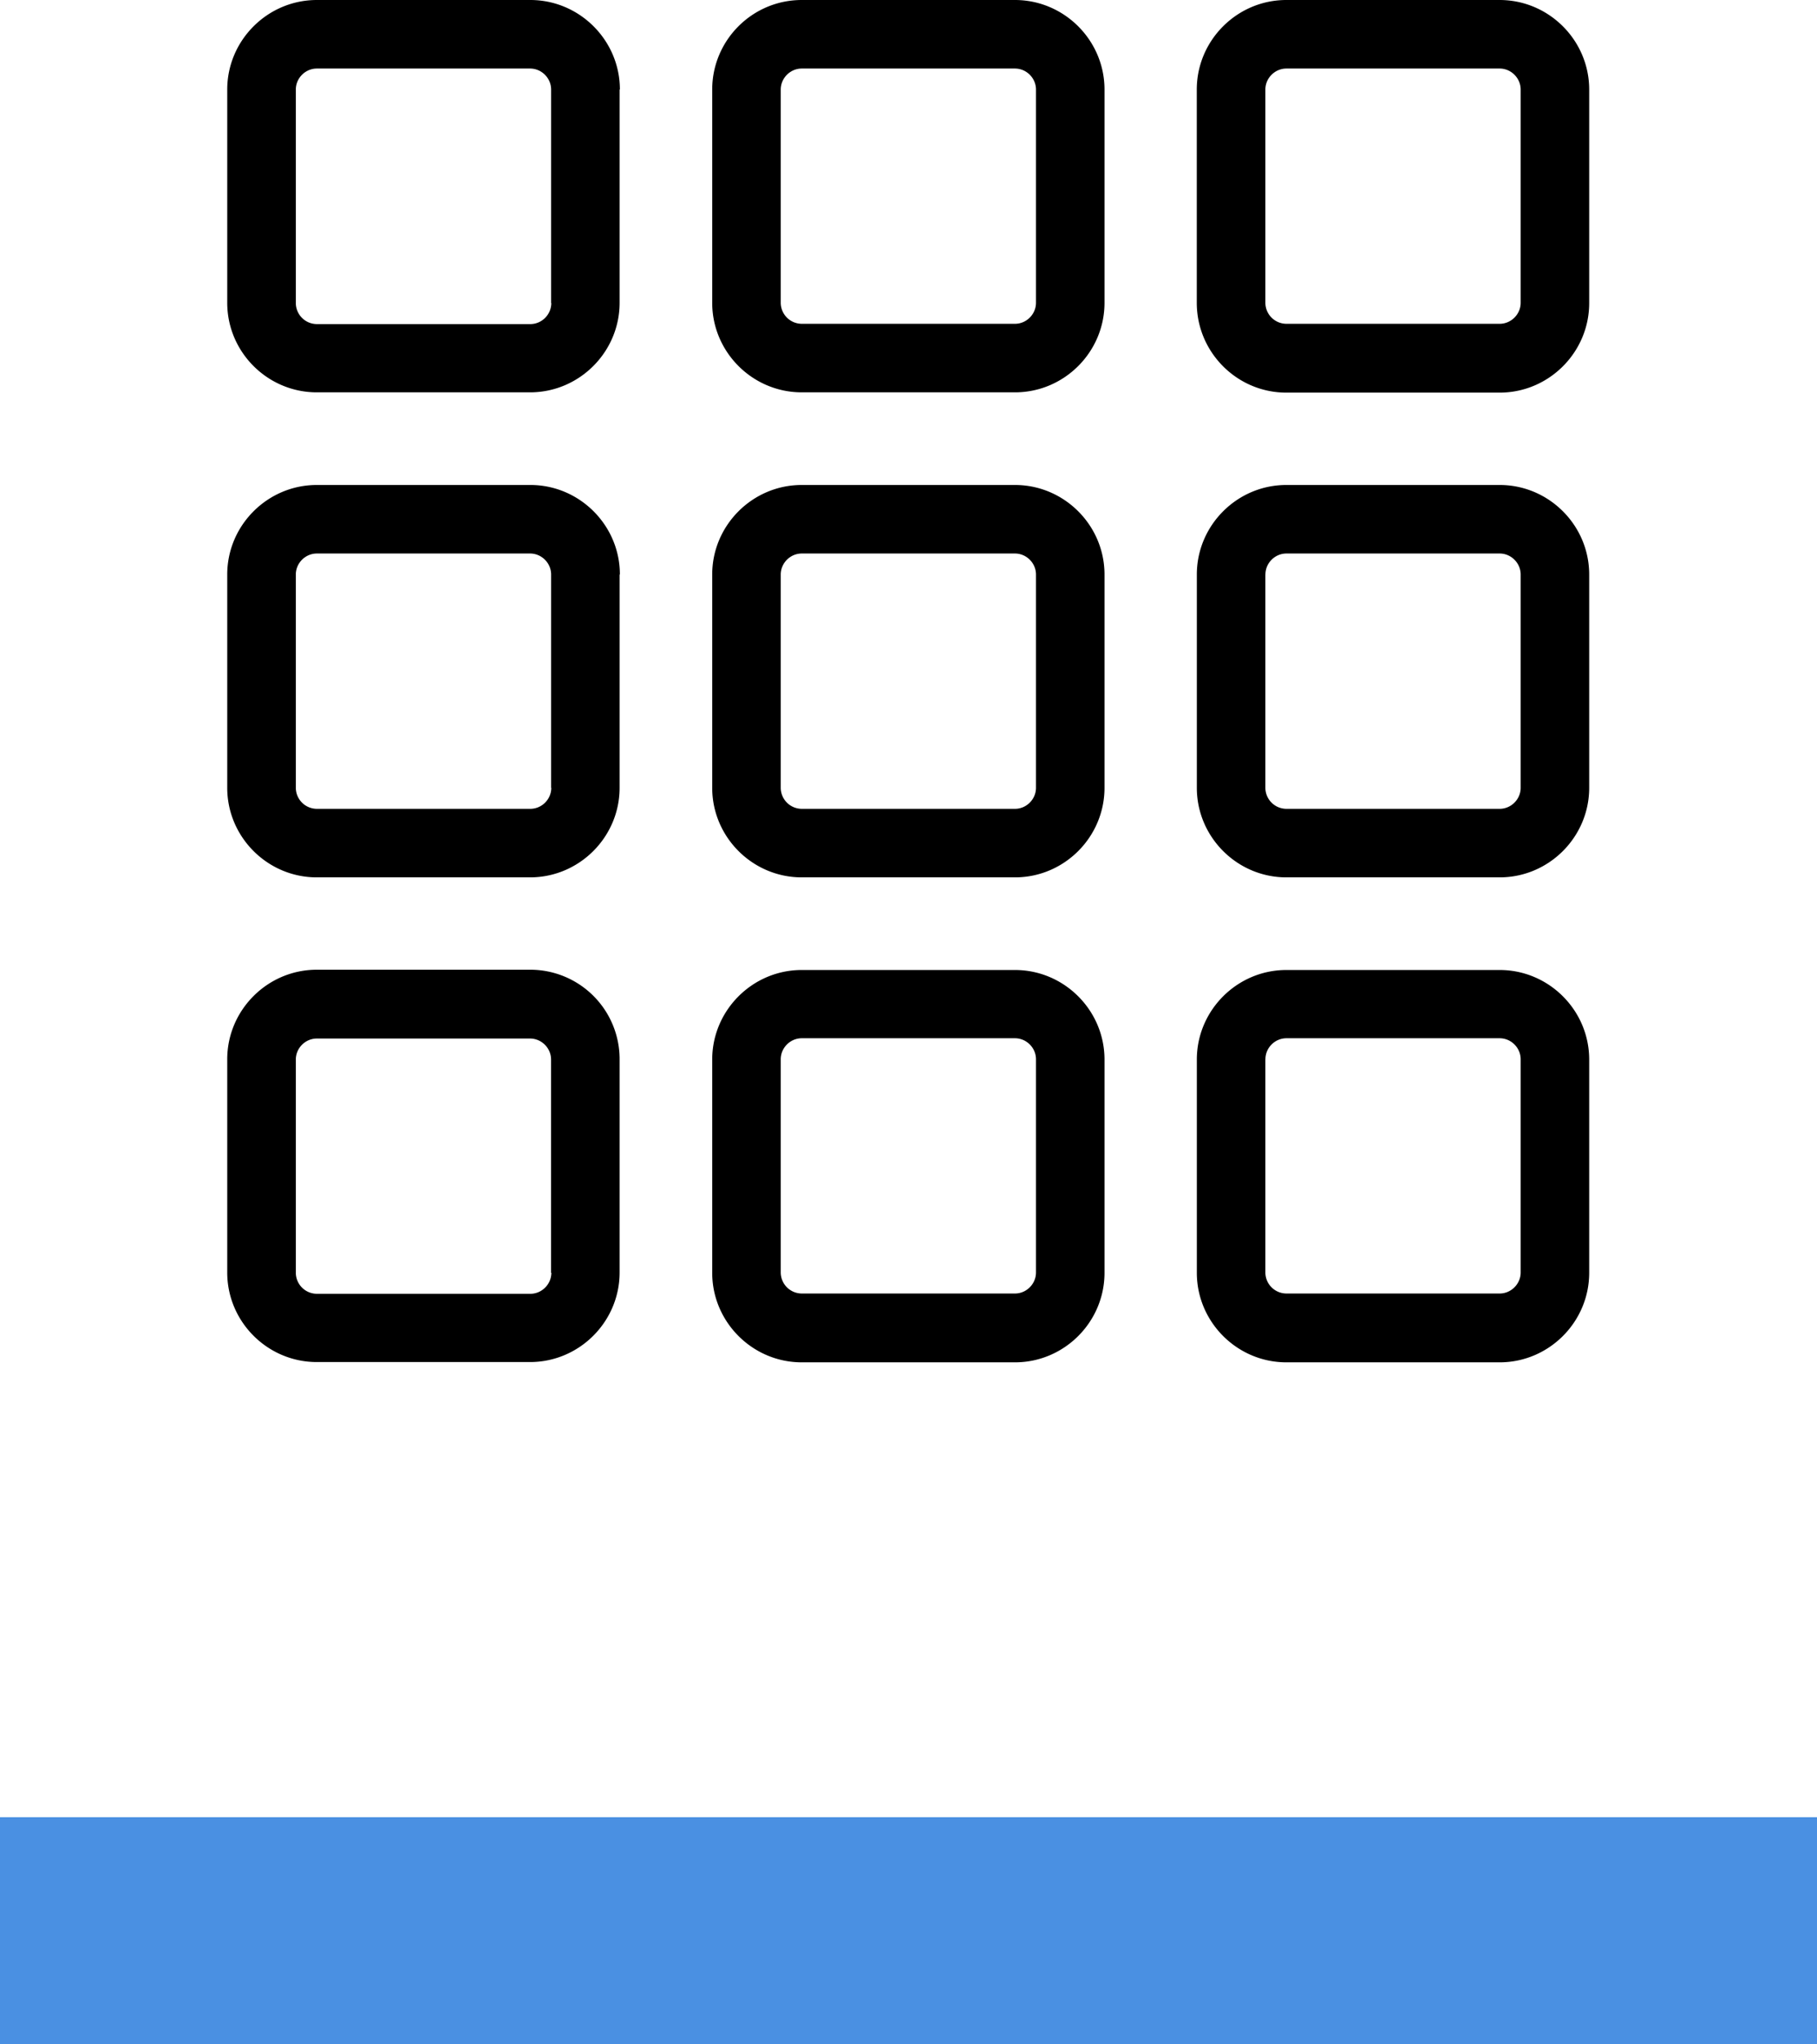 <svg xmlns="http://www.w3.org/2000/svg" width="32" height="36" viewBox="0 0 32 36">
    <g fill="none" fill-rule="evenodd">
        <g fill="#000" fill-rule="nonzero">
            <path d="M10.917 1.577C10.917.71 10.207 0 9.34 0H5.58c-.868 0-1.578.71-1.578 1.577v3.755c0 .868.71 1.577 1.577 1.577h3.756c.867 0 1.577-.71 1.577-1.577V1.577h.005zm-1.208 3.76c0 .202-.167.37-.37.37H5.58a.372.372 0 0 1-.37-.37v-3.76c0-.202.168-.37.37-.37h3.756c.202 0 .37.168.37.37v3.76h.004zM10.917 10.117c0-.867-.71-1.577-1.577-1.577H5.58c-.868 0-1.578.71-1.578 1.577v3.756c0 .867.71 1.577 1.577 1.577h3.756c.867 0 1.577-.71 1.577-1.577v-3.756h.005zm-1.208 3.756c0 .202-.167.37-.37.37H5.58a.372.372 0 0 1-.37-.37v-3.756c0-.202.168-.37.37-.37h3.756c.202 0 .37.168.37.37v3.756h.004zM9.34 17.076H5.58c-.868 0-1.578.71-1.578 1.577v3.755c0 .868.71 1.577 1.577 1.577h3.756c.867 0 1.577-.71 1.577-1.577v-3.755a1.574 1.574 0 0 0-1.572-1.577zm.37 5.337c0 .202-.168.37-.37.37H5.58a.372.372 0 0 1-.37-.37v-3.755c0-.202.167-.37.37-.37h3.755c.202 0 .37.168.37.37v3.755h.004zM12.543 13.873c0 .867.71 1.577 1.577 1.577h3.755c.868 0 1.577-.71 1.577-1.577v-3.756c0-.867-.71-1.577-1.577-1.577H14.12c-.867 0-1.577.71-1.577 1.577v3.756zm1.207-3.756c0-.202.168-.37.37-.37h3.755c.202 0 .37.168.37.37v3.756c0 .202-.168.37-.37.37H14.12a.372.372 0 0 1-.37-.37v-3.756zM12.543 22.413c0 .867.71 1.577 1.577 1.577h3.755c.868 0 1.577-.71 1.577-1.577v-3.755c0-.867-.71-1.577-1.577-1.577H14.12c-.867 0-1.577.71-1.577 1.577v3.755zm1.207-3.76c0-.202.168-.37.37-.37h3.755c.202 0 .37.168.37.37v3.755c0 .202-.168.37-.37.37H14.12a.372.372 0 0 1-.37-.37v-3.755zM21.078 13.873c0 .867.71 1.577 1.577 1.577h3.756c.867 0 1.577-.71 1.577-1.577v-3.756c0-.867-.71-1.577-1.577-1.577h-3.756c-.867 0-1.577.71-1.577 1.577v3.756zm1.208-3.756c0-.202.167-.37.37-.37h3.755c.202 0 .37.168.37.37v3.756c0 .202-.168.37-.37.37h-3.756a.372.372 0 0 1-.37-.37v-3.756zM21.078 22.413c0 .867.71 1.577 1.577 1.577h3.756c.867 0 1.577-.71 1.577-1.577v-3.755c0-.867-.71-1.577-1.577-1.577h-3.756c-.867 0-1.577.71-1.577 1.577v3.755zm1.208-3.76c0-.202.167-.37.37-.37h3.755c.202 0 .37.168.37.37v3.755c0 .202-.168.37-.37.37h-3.756a.372.372 0 0 1-.37-.37v-3.755zM12.543 1.577v3.755c0 .868.71 1.577 1.577 1.577h3.755c.868 0 1.577-.71 1.577-1.577V1.577C19.452.71 18.742 0 17.875 0H14.12c-.872 0-1.577.71-1.577 1.577zm1.207 0c0-.202.168-.37.37-.37h3.755c.202 0 .37.168.37.37v3.755c0 .202-.168.37-.37.37H14.12a.372.372 0 0 1-.37-.37V1.577zM22.655 6.914h3.756c.867 0 1.577-.71 1.577-1.577v-3.76C27.988.71 27.278 0 26.41 0h-3.756c-.867 0-1.577.71-1.577 1.577v3.755c0 .873.71 1.582 1.577 1.582zm-.37-5.337c0-.202.168-.37.37-.37h3.756c.202 0 .37.168.37.37v3.755c0 .202-.168.37-.37.37h-3.756a.372.372 0 0 1-.37-.37V1.577z"/>
        </g>
        <path fill="#4A90E2" d="M0 32h32v4H0z"/>
    </g>
</svg>
